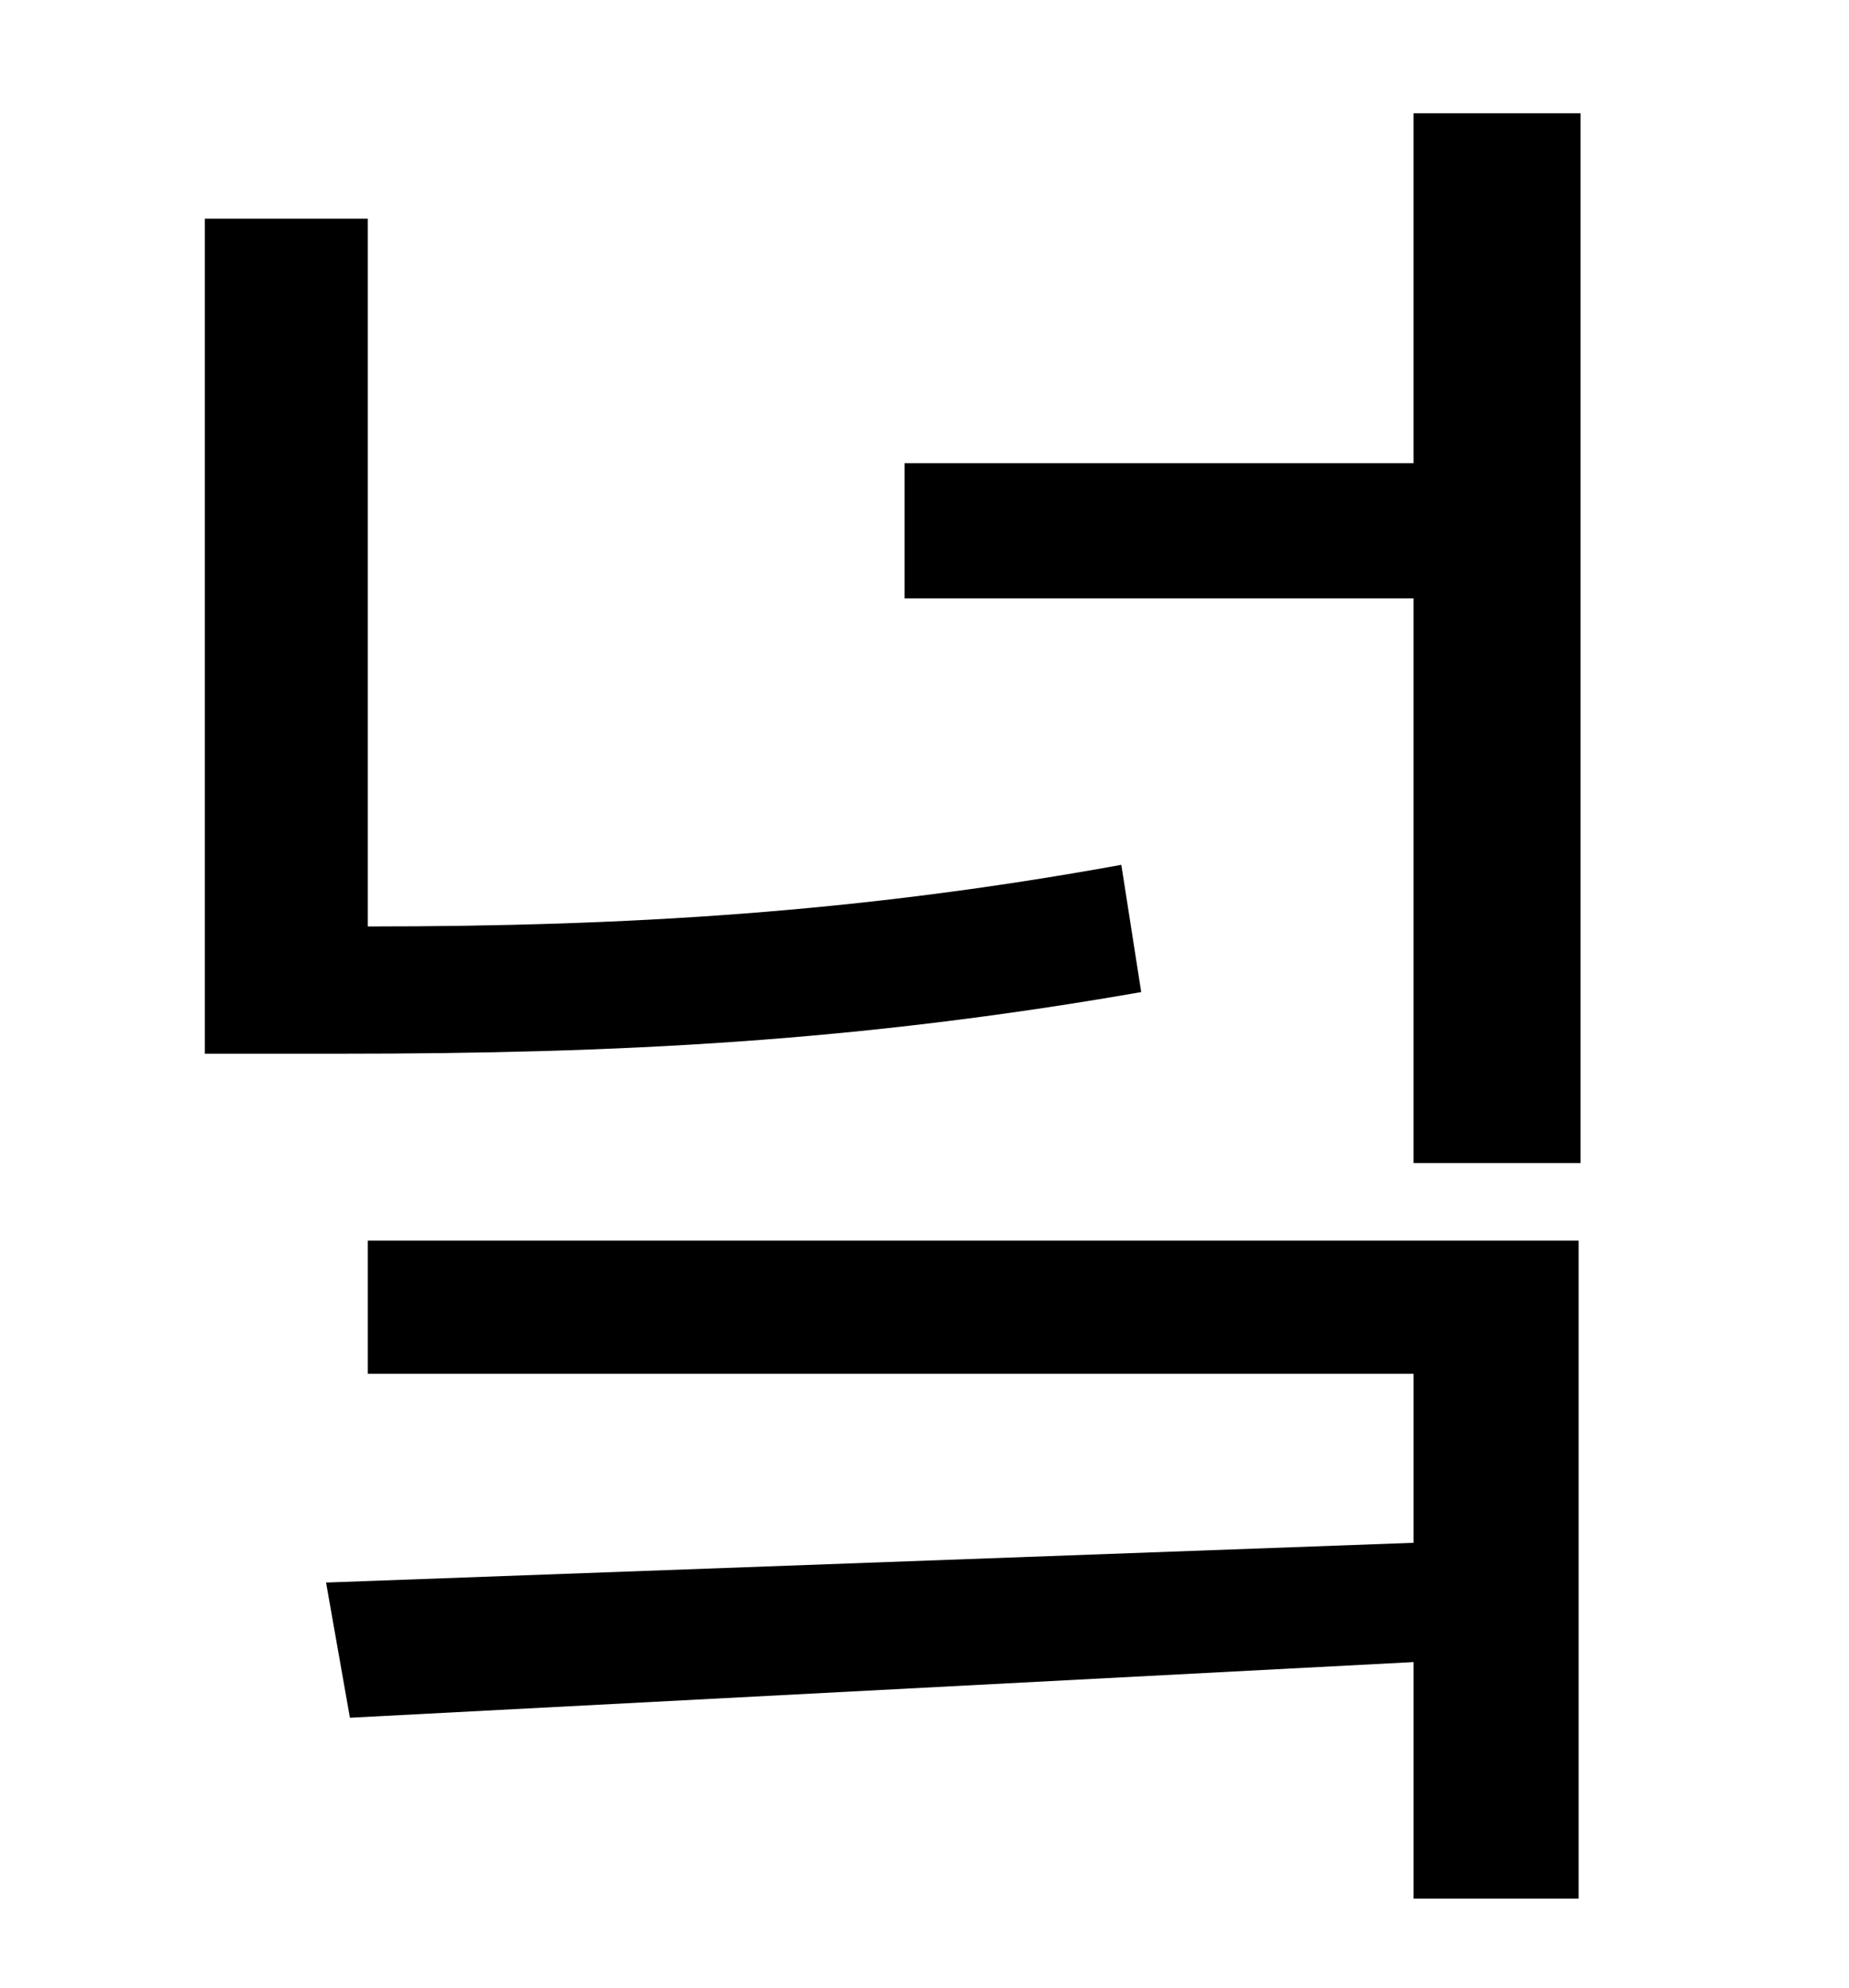 <?xml version="1.0" standalone="no"?>
<!DOCTYPE svg PUBLIC "-//W3C//DTD SVG 1.1//EN" "http://www.w3.org/Graphics/SVG/1.1/DTD/svg11.dtd" >
<svg xmlns="http://www.w3.org/2000/svg" xmlns:xlink="http://www.w3.org/1999/xlink" version="1.1" viewBox="-10 0 930 1000">
   <path fill="currentColor"
d="M554 435l10 64c-143 25 -263 31 -403 31h-68v-420h82v356c131 0 247 -7 379 -31zM175 691v-67h609v331h-83v-119l-535 28l-12 -68l547 -20v-85h-526zM701 57h84v528h-84v-284h-256v-68h256v-176z" />
</svg>
